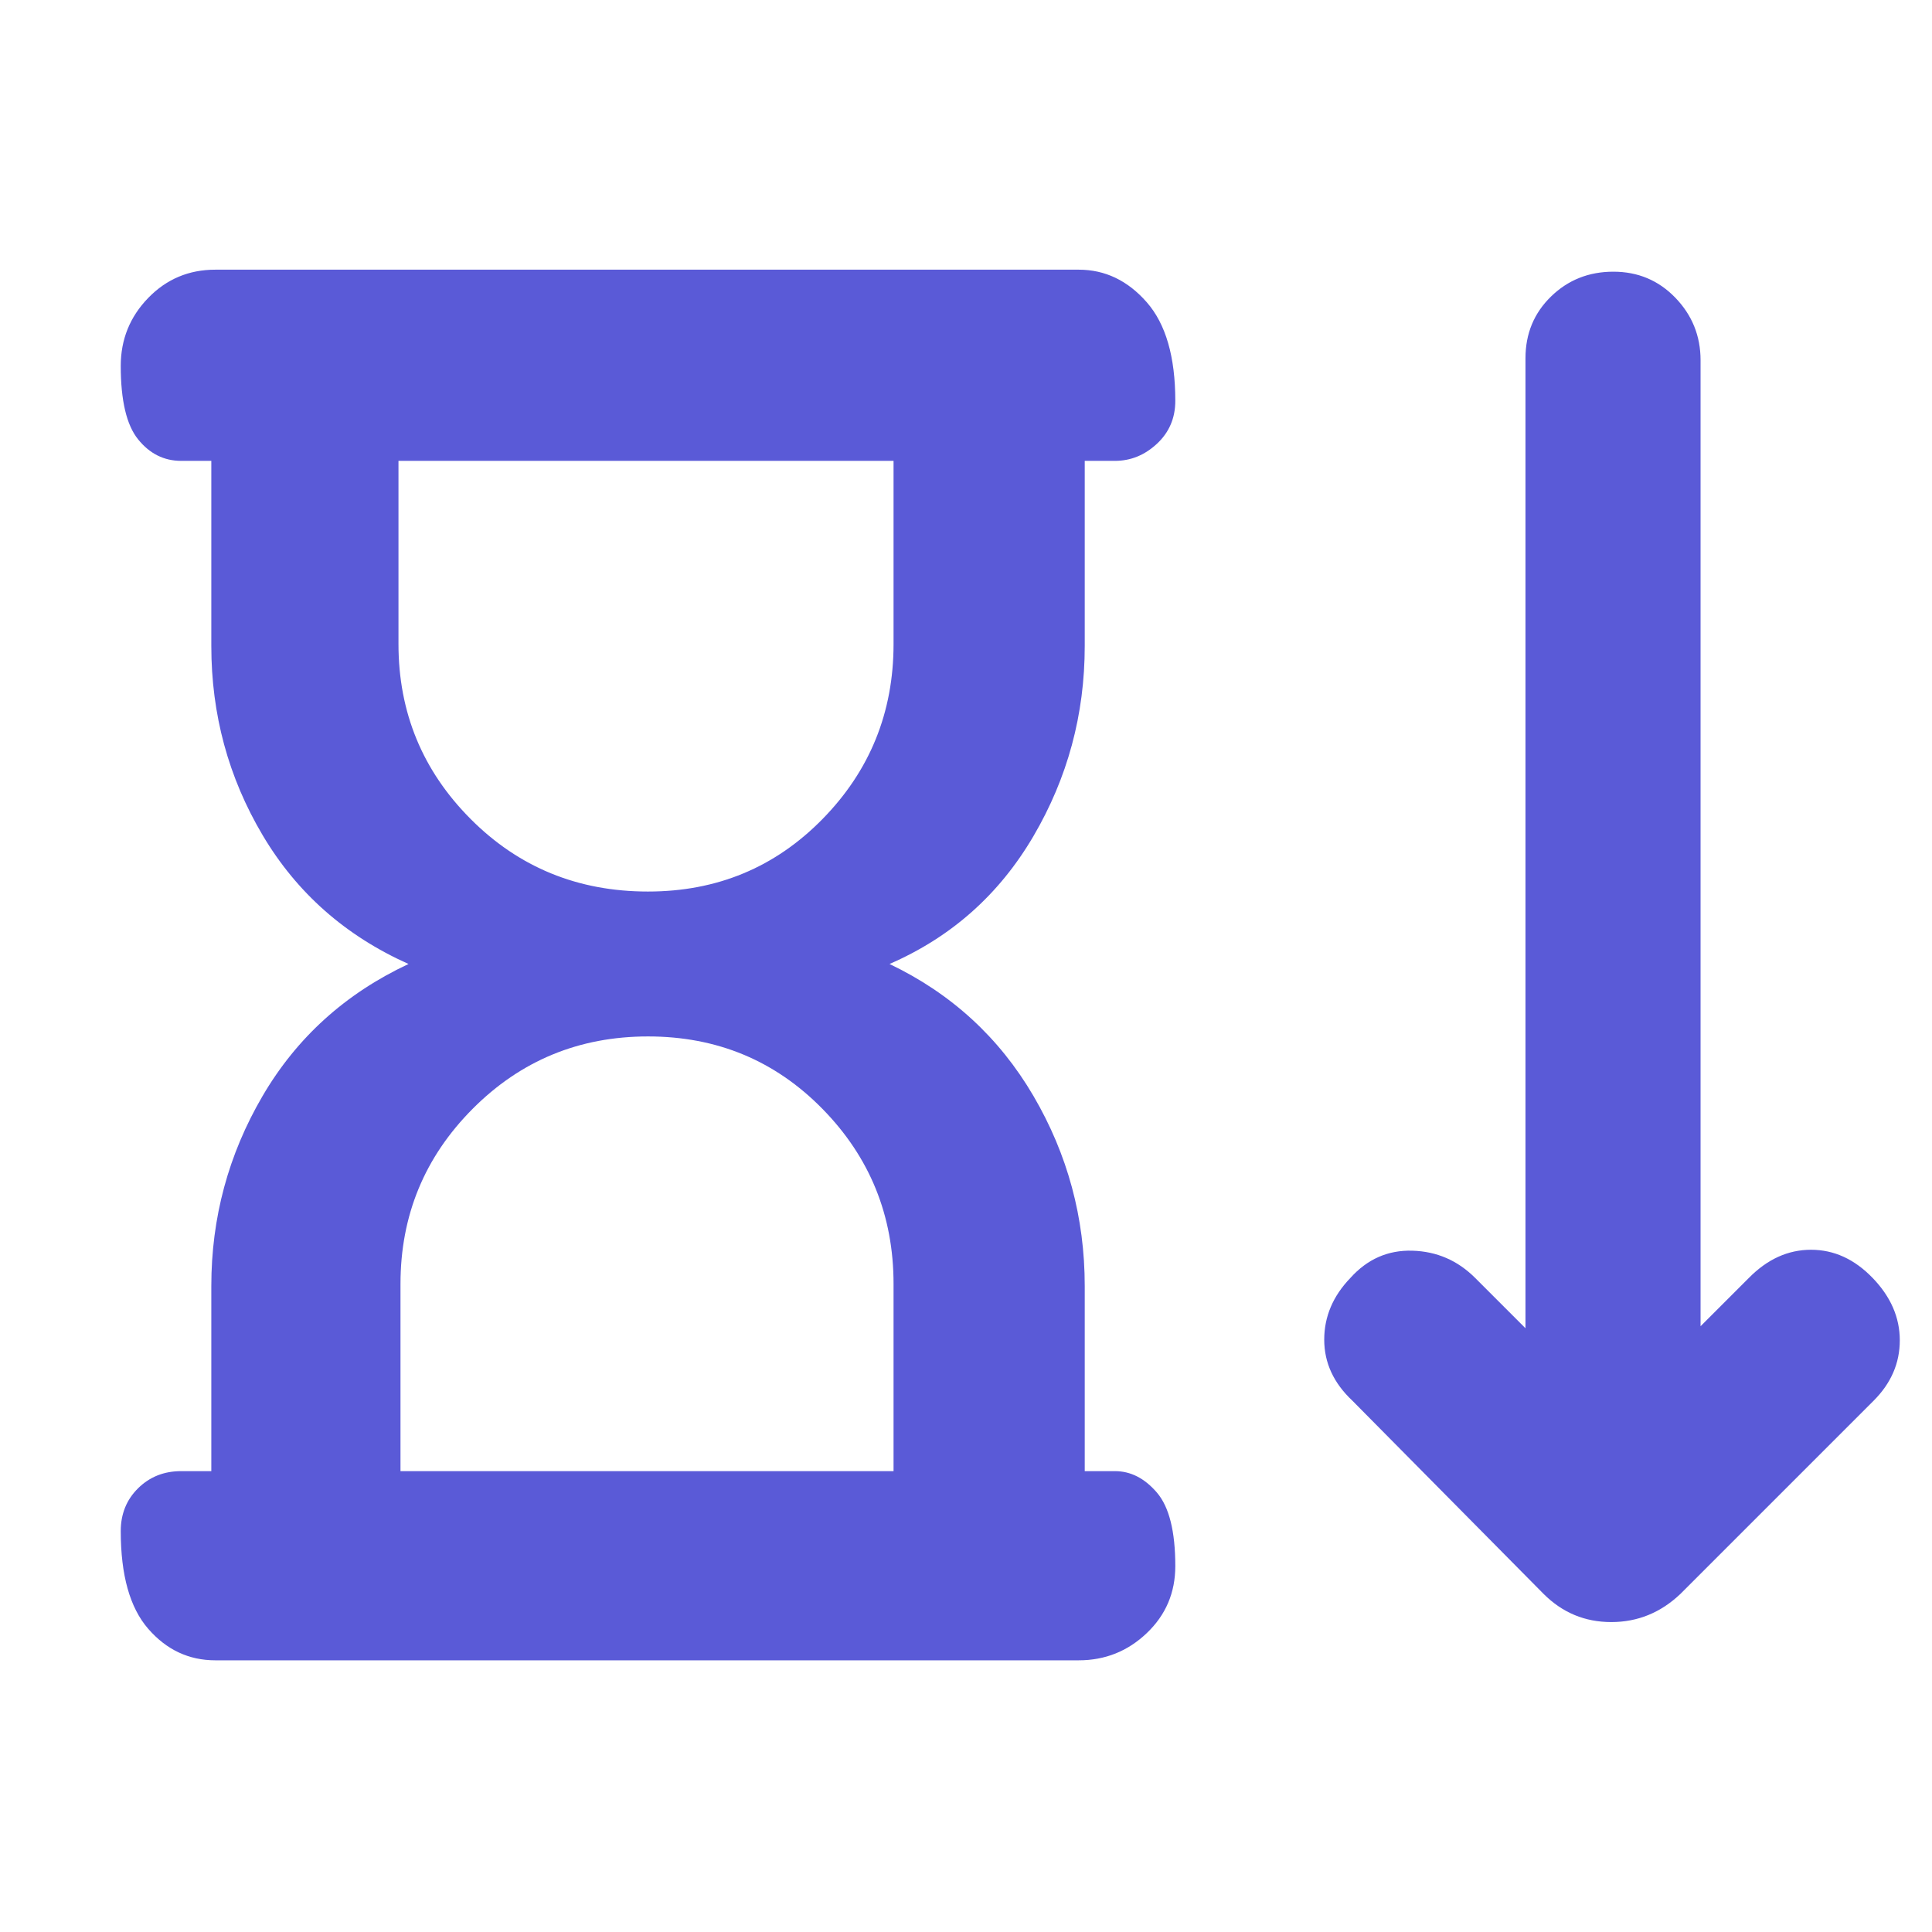 <svg xmlns="http://www.w3.org/2000/svg" height="48" viewBox="0 -960 960 960" width="48"><path fill="rgb(90, 90, 215)" d="m767-168-95-96q-14-13.13-14-30.32 0-17.18 13-30.68 12.67-14.08 30.83-13.54Q720-338 733-325l25 25v-482q0-18.3 12.68-30.65 12.67-12.35 31-12.35 18.32 0 30.82 12.97Q845-799.05 845-781v480l24-24q13.78-14 30.89-14t30.61 14q13.5 14 13.5 31t-13 30l-96 96q-14.73 14-34.36 14Q781-154 767-168ZM322-517q51.36 0 86.68-36Q444-589 444-640v-91H198v91q0 51 35.9 87t88.1 36ZM199-229h245v-93q0-51-35.32-87T322-445q-51.36 0-87.18 36Q199-373 199-322v93Zm-94 0v-92q0-50.89 25.5-94.45Q156-459 203-481q-47-21-72.5-64T105-639v-92H90q-12.75 0-21.37-10.68Q60-752.35 60-778.18q0-19.7 13.63-33.76Q87.25-826 107-826h429q19.63 0 33.81 16.18 14.19 16.17 14.19 49 0 12.82-9.12 21.32-9.13 8.5-20.88 8.5h-15v92q0 51-25.5 94.5T442-481q46 22 71.5 65.55Q539-371.89 539-321v92h15q11.75 0 20.88 10.68 9.12 10.67 9.12 36.5 0 19.82-14.19 33.32Q555.63-135 536-135H107q-19.75 0-33.37-15.68Q60-166.35 60-199.18q0-12.82 8.63-21.32Q77.25-229 90-229h15Zm216-502Zm1 502Z"/></svg>